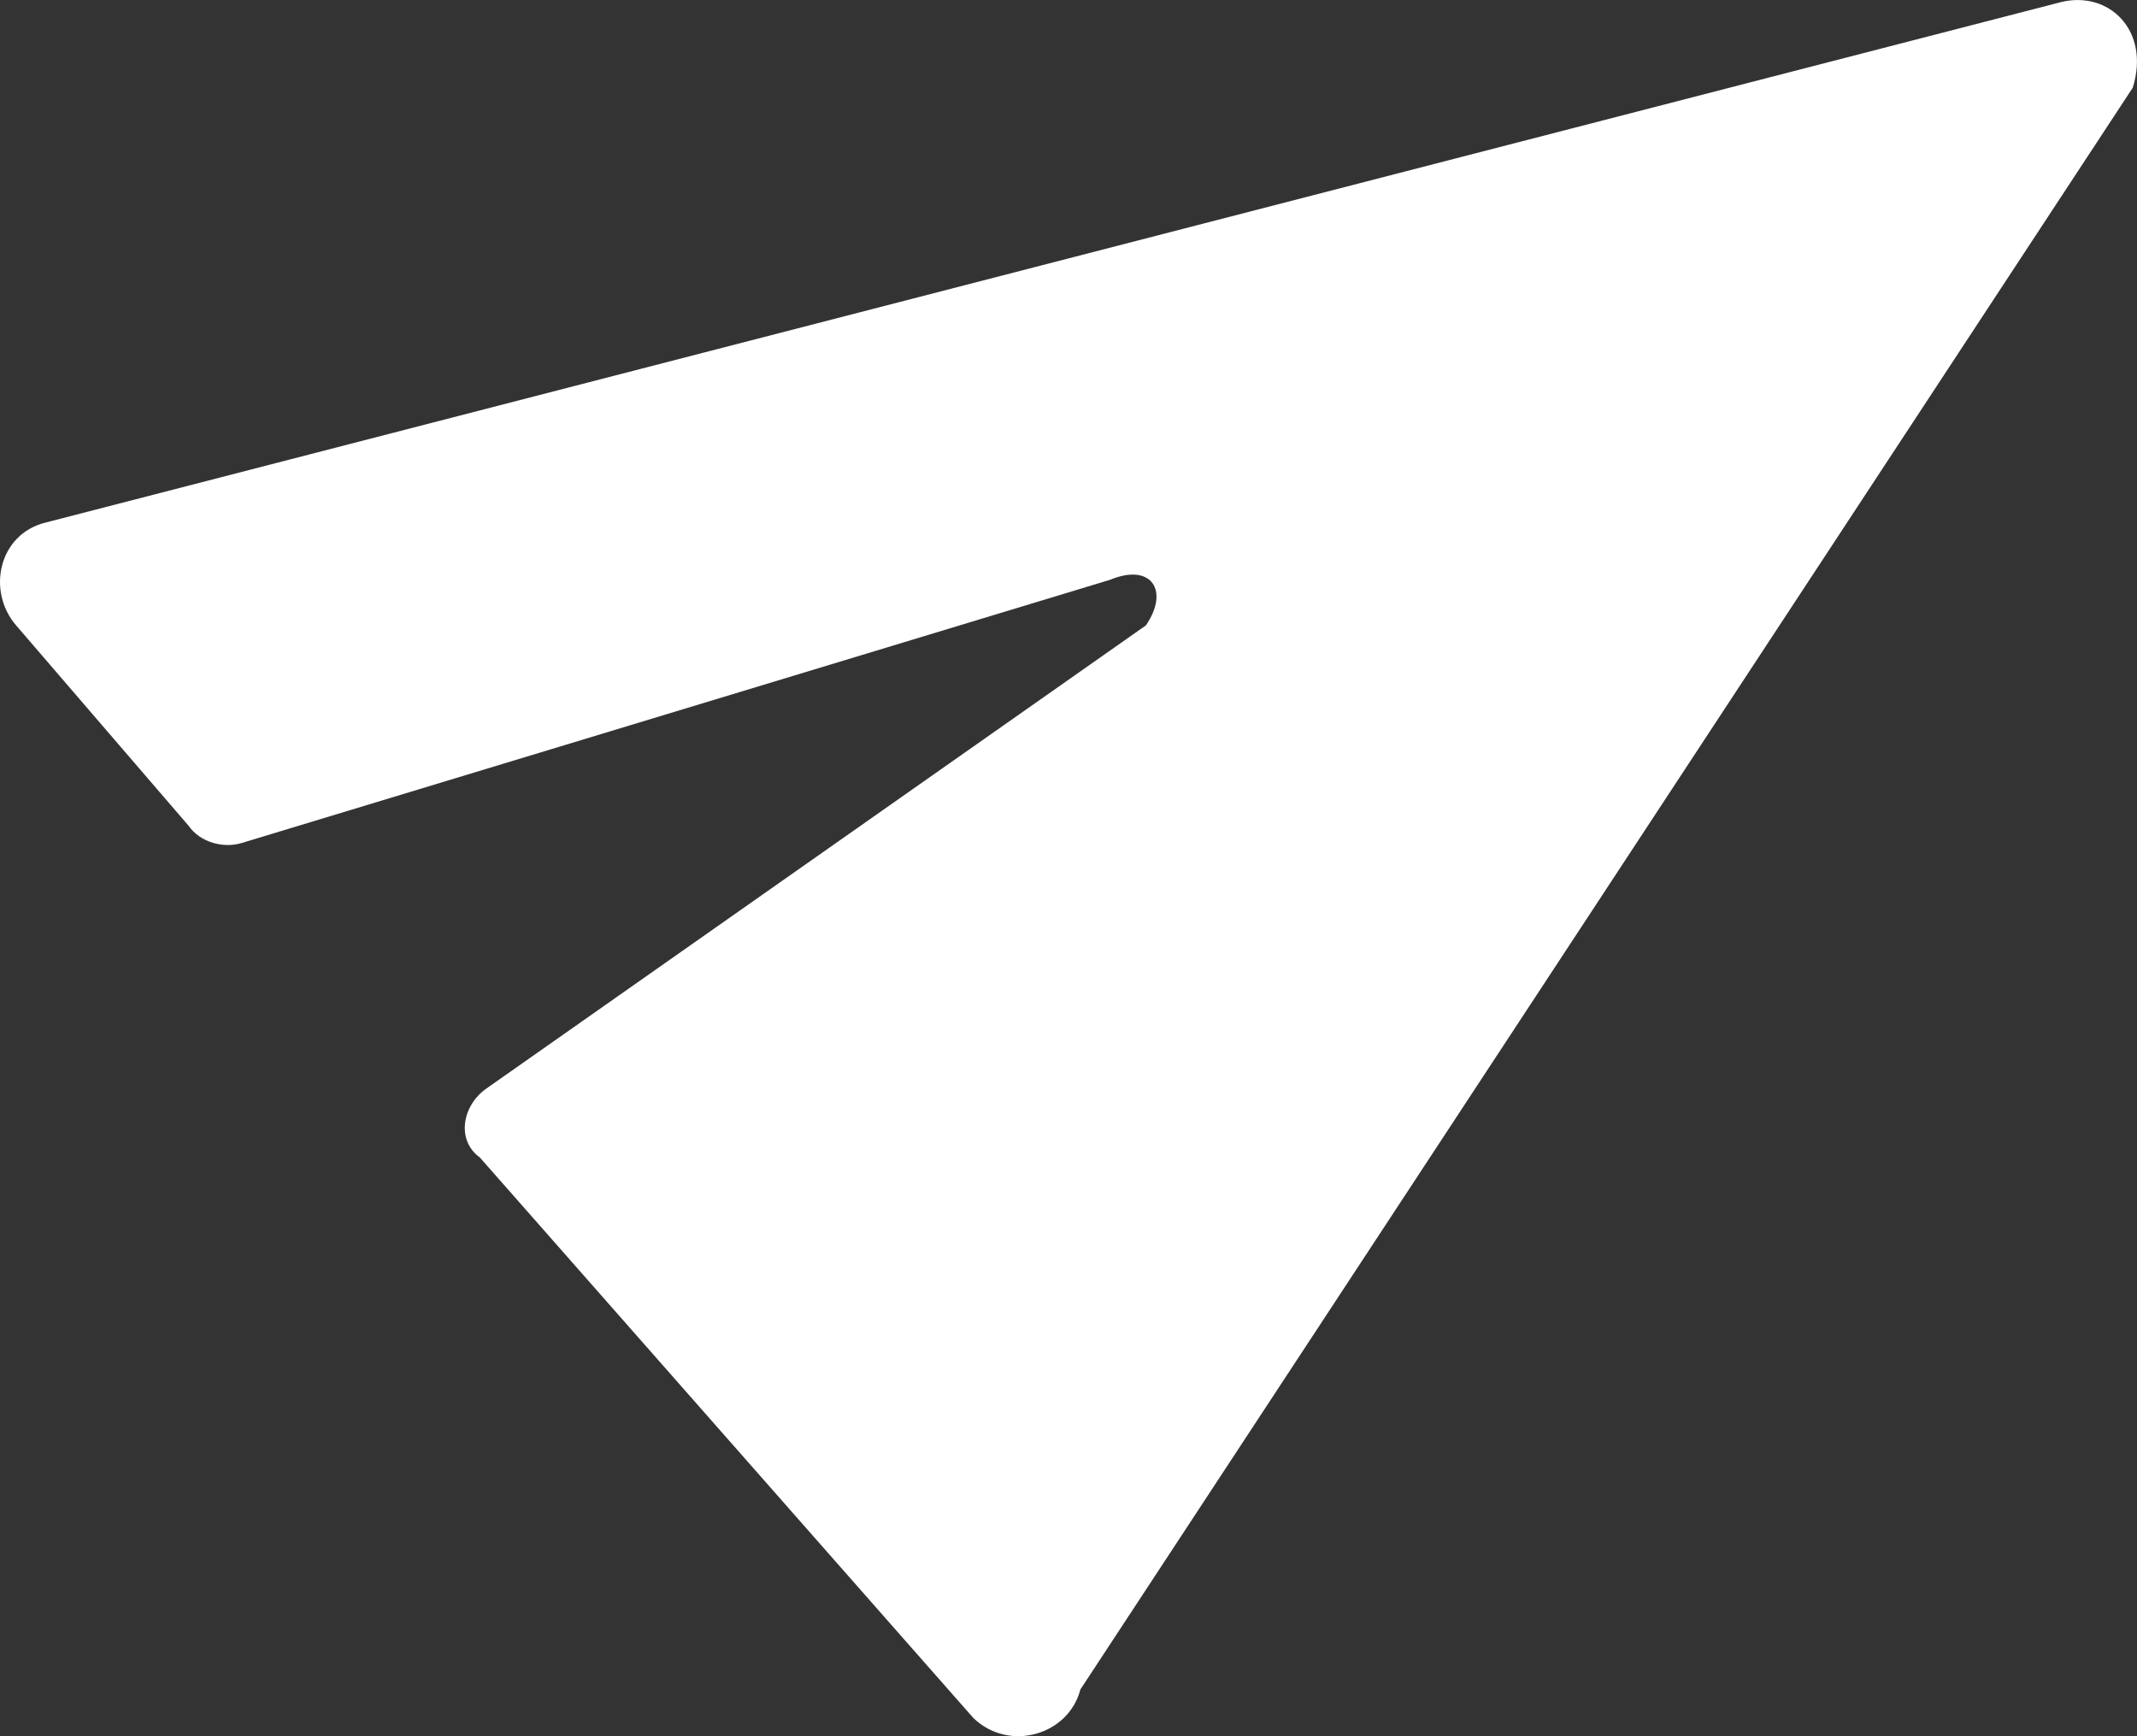 <svg width="16" height="13" viewBox="0 0 16 13" fill="none" xmlns="http://www.w3.org/2000/svg">
<rect x="0" y="0" width="16" height="13" fill="#333333" stroke="none"/>
<path d="M15.434 0.015L0.344 3.912C-0.012 3.998 -0.101 4.426 0.121 4.683L1.412 6.183C1.501 6.311 1.679 6.354 1.813 6.311L8.312 4.341C8.624 4.212 8.757 4.426 8.579 4.683L3.638 8.153C3.46 8.281 3.415 8.538 3.593 8.667L7.288 12.864C7.555 13.121 8 12.993 8.089 12.65L15.968 0.657C16.102 0.229 15.79 -0.071 15.434 0.015Z" fill="white"/>
</svg>
